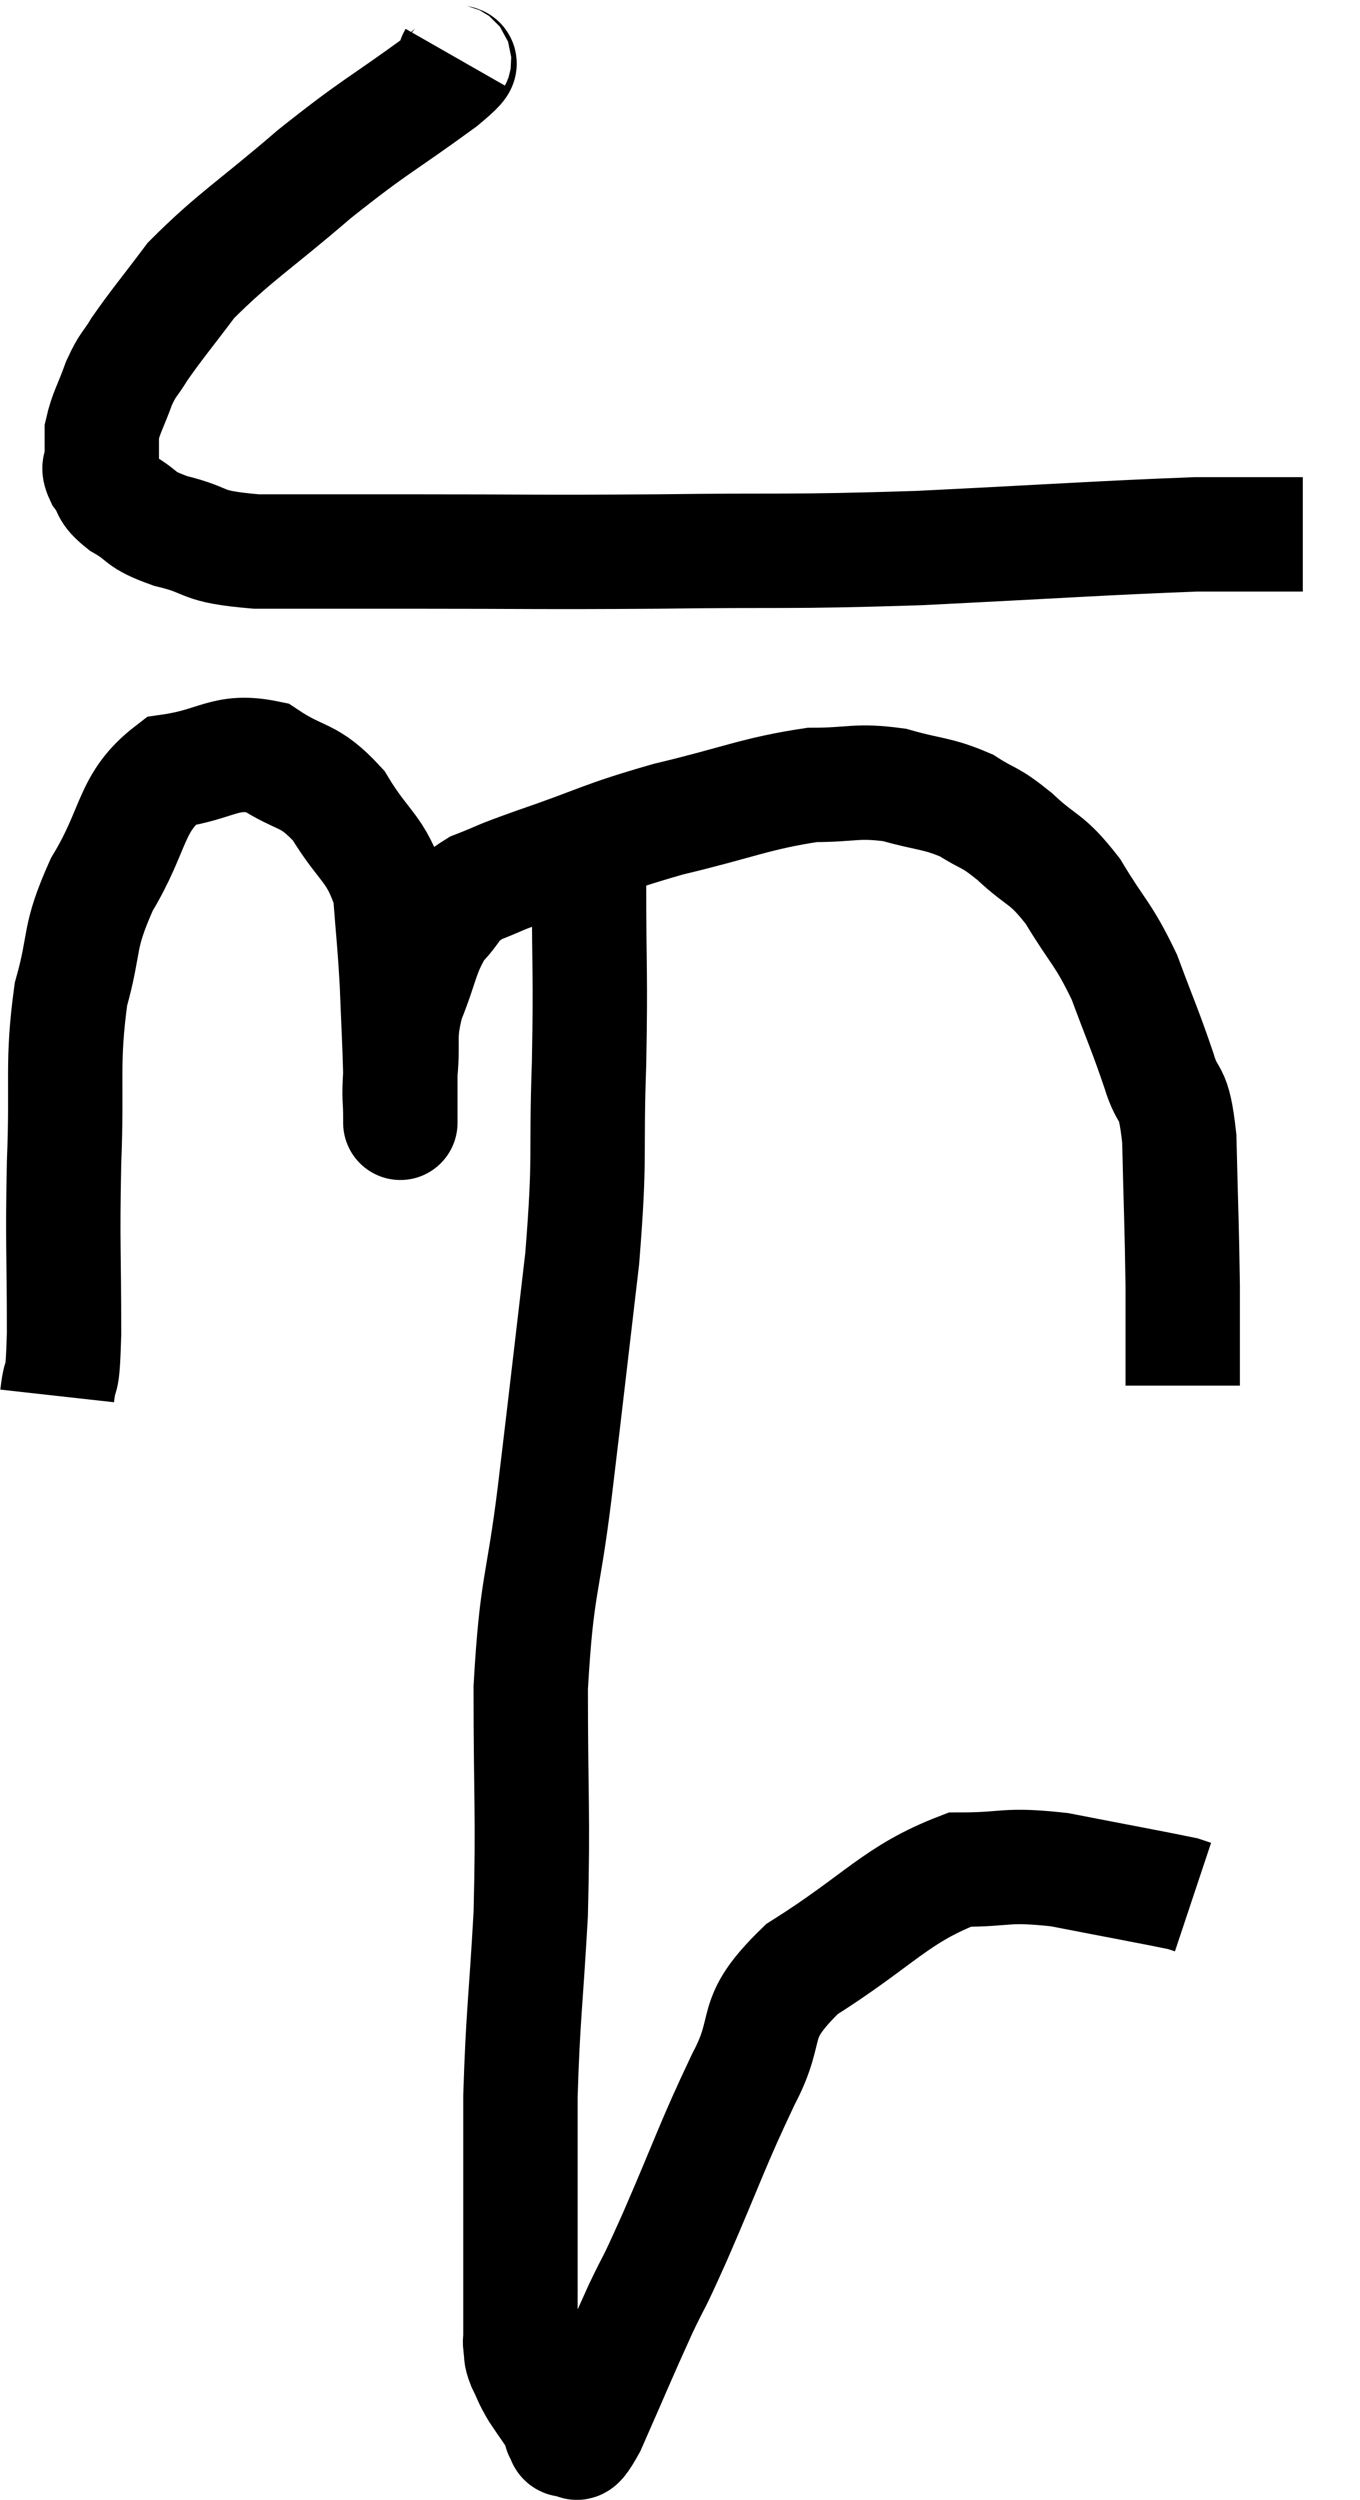 <svg xmlns="http://www.w3.org/2000/svg" viewBox="10.88 3.62 23.78 43.696" width="23.78" height="43.696"><path d="M 18.84 4.62 C 18.72 4.83, 19.215 4.53, 18.6 5.04 C 17.49 5.85, 17.475 5.79, 16.38 6.66 C 15.3 7.59, 14.985 7.755, 14.22 8.52 C 13.77 9.12, 13.635 9.27, 13.32 9.72 C 13.14 10.02, 13.125 9.96, 12.96 10.32 C 12.81 10.74, 12.735 10.83, 12.66 11.16 C 12.66 11.4, 12.66 11.445, 12.66 11.64 C 12.66 11.79, 12.57 11.745, 12.66 11.94 C 12.84 12.18, 12.72 12.18, 13.02 12.42 C 13.44 12.66, 13.275 12.69, 13.86 12.9 C 14.61 13.08, 14.31 13.17, 15.36 13.26 C 16.71 13.26, 16.305 13.26, 18.06 13.26 C 20.22 13.26, 20.16 13.275, 22.38 13.26 C 24.66 13.23, 24.585 13.275, 26.94 13.2 C 29.37 13.08, 30.195 13.02, 31.8 12.96 C 32.58 12.96, 32.895 12.96, 33.36 12.96 C 33.51 12.96, 33.585 12.96, 33.66 12.96 L 33.66 12.96" fill="none" stroke="black" stroke-width="2"></path><path d="M 11.88 28.02 C 11.94 27.48, 11.97 27.96, 12 26.94 C 12 25.44, 11.97 25.425, 12 23.94 C 12.06 22.47, 11.955 22.215, 12.12 21 C 12.39 20.04, 12.225 20.055, 12.66 19.08 C 13.26 18.09, 13.14 17.655, 13.86 17.1 C 14.7 16.98, 14.805 16.71, 15.54 16.86 C 16.17 17.28, 16.26 17.115, 16.8 17.7 C 17.25 18.45, 17.445 18.42, 17.7 19.2 C 17.76 20.01, 17.775 20.025, 17.82 20.82 C 17.85 21.6, 17.865 21.795, 17.88 22.38 C 17.88 22.77, 17.88 22.965, 17.88 23.16 C 17.88 23.16, 17.88 23.355, 17.88 23.16 C 17.88 22.77, 17.85 22.89, 17.88 22.38 C 17.94 21.75, 17.835 21.765, 18 21.12 C 18.27 20.46, 18.24 20.295, 18.54 19.8 C 18.87 19.47, 18.765 19.41, 19.2 19.14 C 19.74 18.93, 19.44 19.02, 20.28 18.72 C 21.42 18.33, 21.36 18.285, 22.56 17.94 C 23.82 17.64, 24.09 17.49, 25.08 17.34 C 25.8 17.34, 25.845 17.25, 26.52 17.34 C 27.15 17.52, 27.255 17.475, 27.78 17.7 C 28.2 17.97, 28.155 17.865, 28.62 18.24 C 29.13 18.72, 29.16 18.585, 29.64 19.2 C 30.09 19.95, 30.165 19.92, 30.54 20.7 C 30.84 21.51, 30.9 21.615, 31.14 22.32 C 31.32 22.92, 31.395 22.575, 31.5 23.52 C 31.53 24.81, 31.545 25.02, 31.56 26.1 C 31.56 26.97, 31.56 27.405, 31.56 27.84 L 31.56 27.84" fill="none" stroke="black" stroke-width="2"></path><path d="M 21.18 18.12 C 21.18 18.63, 21.18 18.12, 21.18 19.14 C 21.18 20.67, 21.21 20.58, 21.18 22.2 C 21.12 23.91, 21.21 23.745, 21.06 25.62 C 20.82 27.66, 20.805 27.825, 20.58 29.7 C 20.37 31.41, 20.265 31.275, 20.16 33.12 C 20.16 35.1, 20.205 35.295, 20.16 37.08 C 20.07 38.67, 20.025 38.835, 19.98 40.26 C 19.98 41.52, 19.98 41.88, 19.98 42.78 C 19.98 43.32, 19.98 43.44, 19.98 43.86 C 19.98 44.16, 19.98 44.265, 19.98 44.46 C 19.98 44.55, 19.965 44.52, 19.98 44.64 C 20.01 44.79, 19.965 44.745, 20.04 44.94 C 20.16 45.18, 20.13 45.165, 20.28 45.42 C 20.46 45.69, 20.535 45.78, 20.64 45.96 C 20.67 46.05, 20.685 46.095, 20.7 46.14 C 20.7 46.14, 20.67 46.11, 20.7 46.14 C 20.76 46.2, 20.7 46.29, 20.82 46.26 C 21 46.14, 20.865 46.59, 21.18 46.02 C 21.63 45, 21.705 44.805, 22.08 43.98 C 22.38 43.35, 22.23 43.725, 22.68 42.72 C 23.28 41.34, 23.325 41.13, 23.88 39.96 C 24.39 39, 23.955 38.955, 24.9 38.04 C 26.28 37.17, 26.535 36.735, 27.66 36.3 C 28.53 36.3, 28.425 36.195, 29.4 36.3 C 30.48 36.51, 30.975 36.6, 31.56 36.72 L 31.74 36.78" fill="none" stroke="black" stroke-width="2"></path></svg>